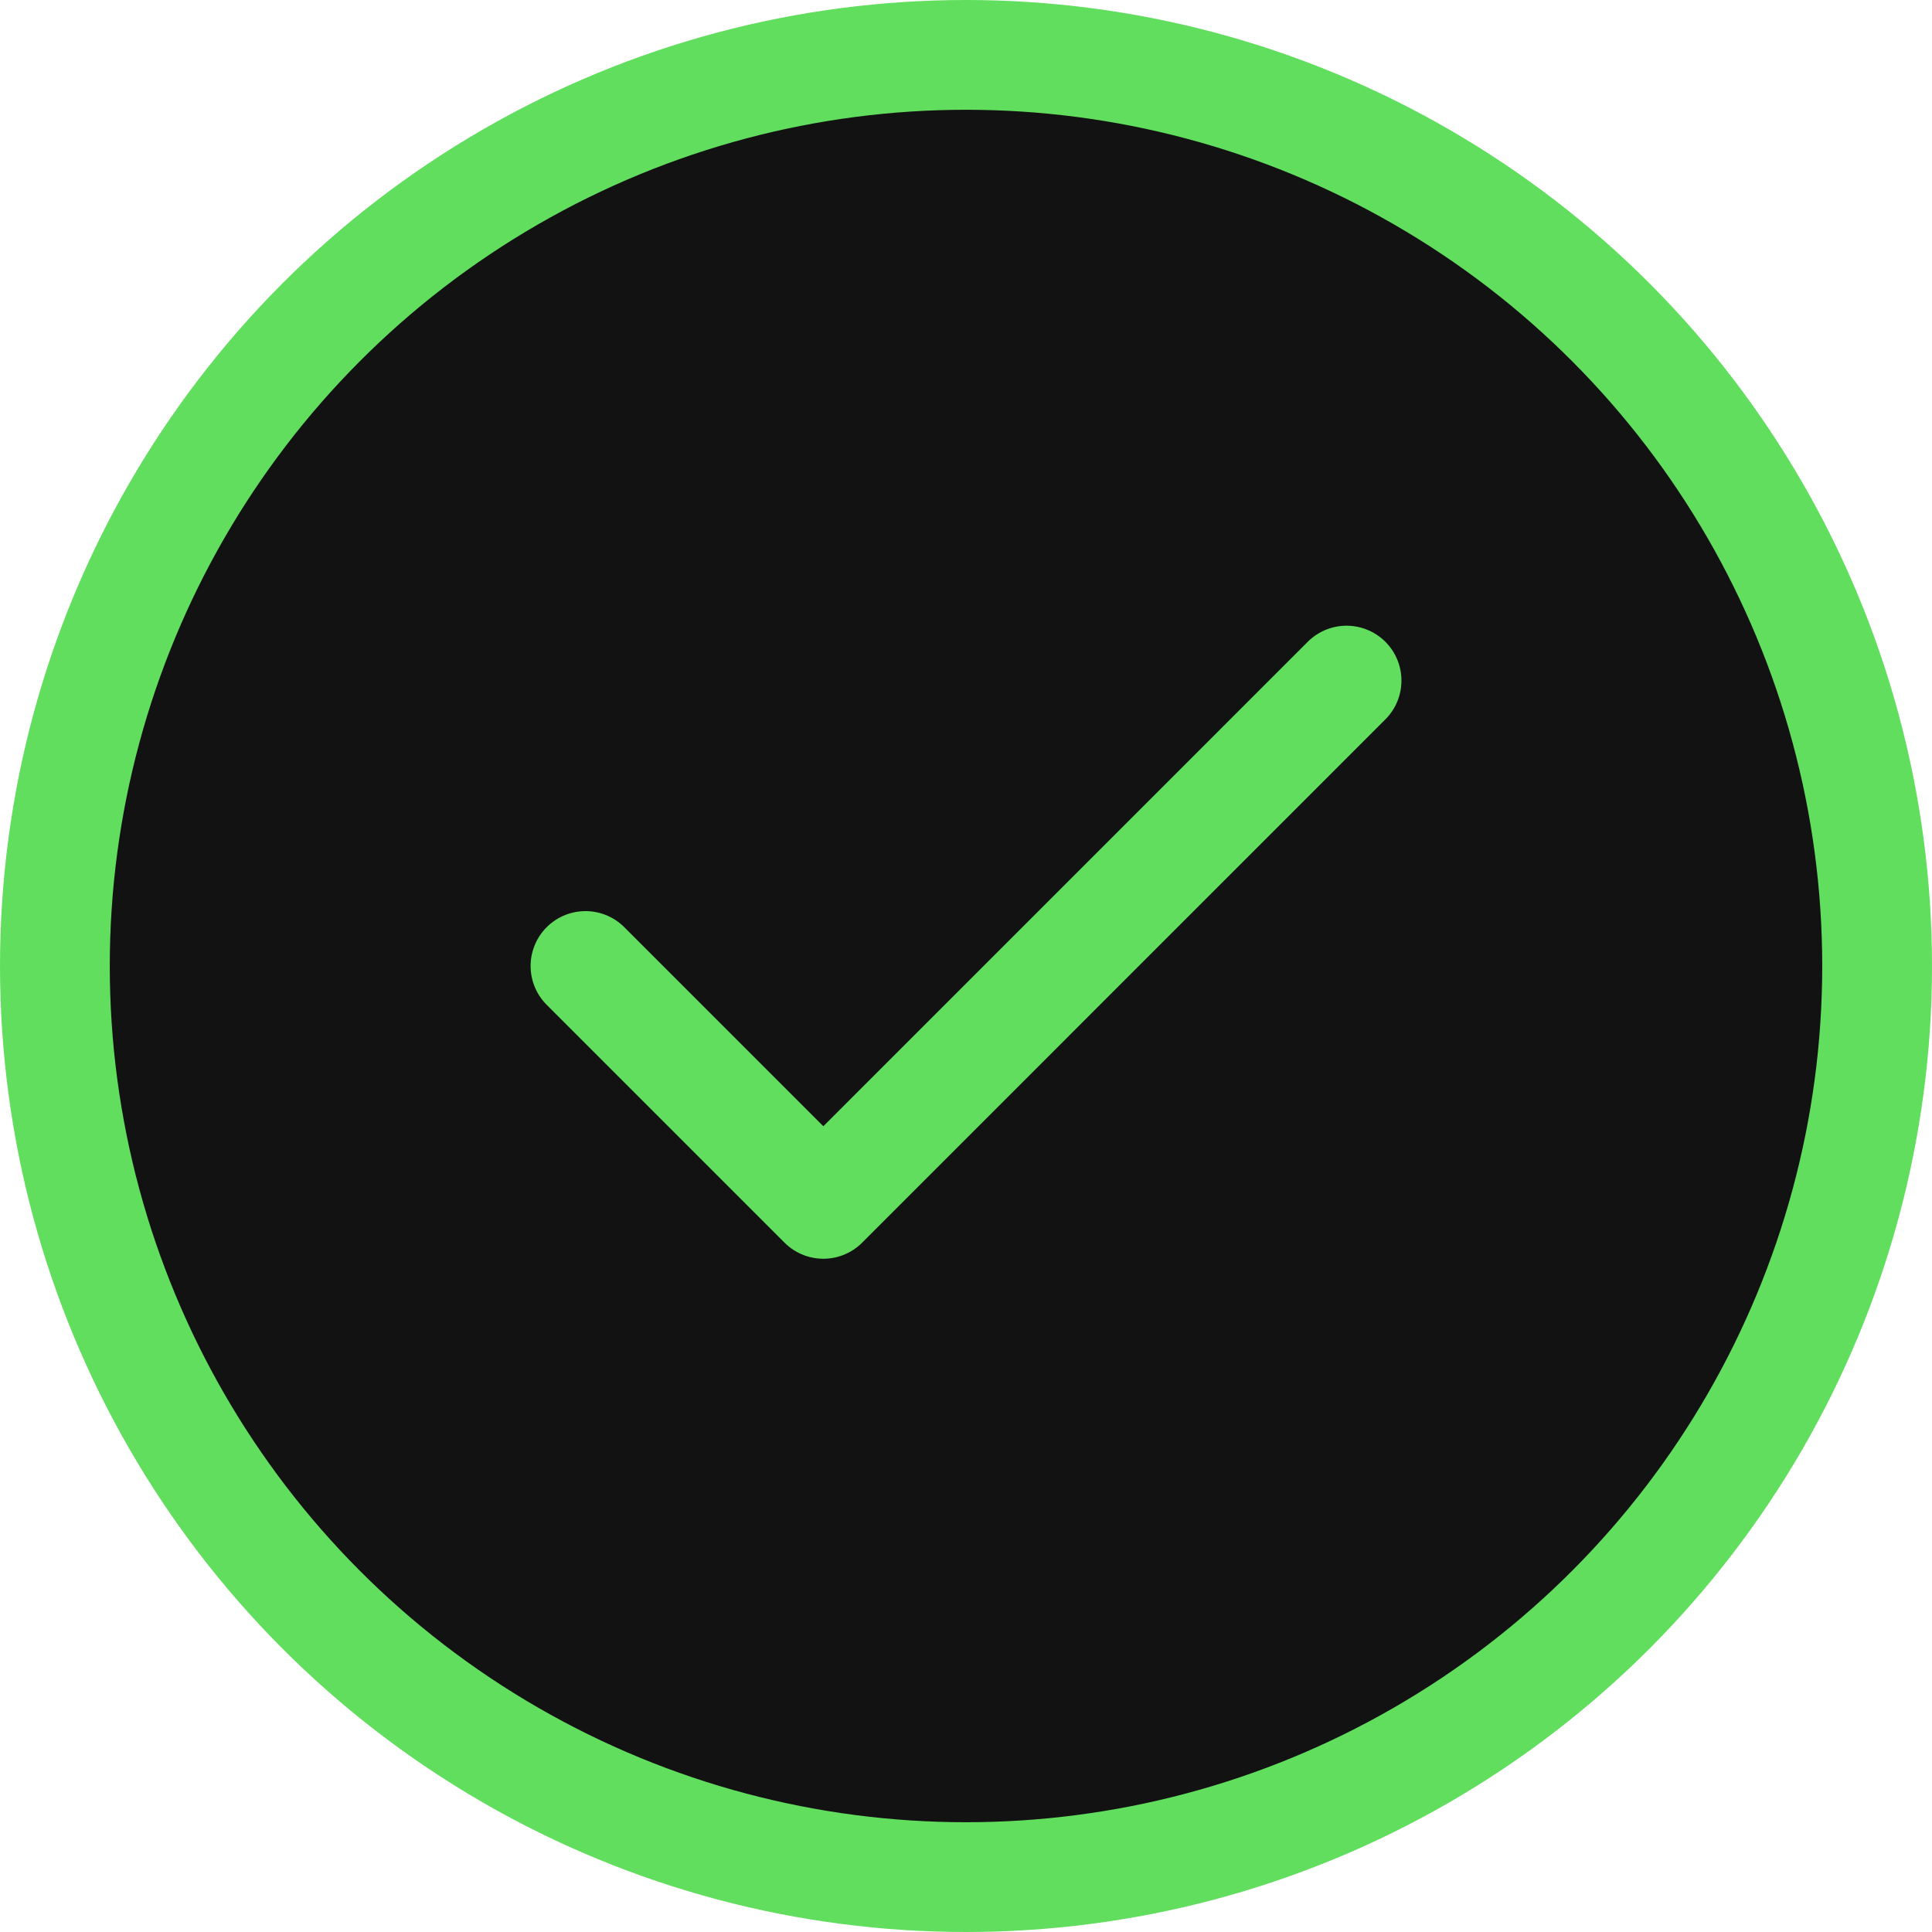 <svg width="44" height="44" viewBox="0 0 44 44" fill="none" xmlns="http://www.w3.org/2000/svg">
<circle cx="22" cy="22" r="20.75" fill="#121212" stroke="#61DE5E" stroke-width="2.5"/>
<path d="M30.667 15.5L18.751 27.417L13.334 22" stroke="#61DE5E" stroke-width="2.5" stroke-linecap="round" stroke-linejoin="round"/>
</svg>
